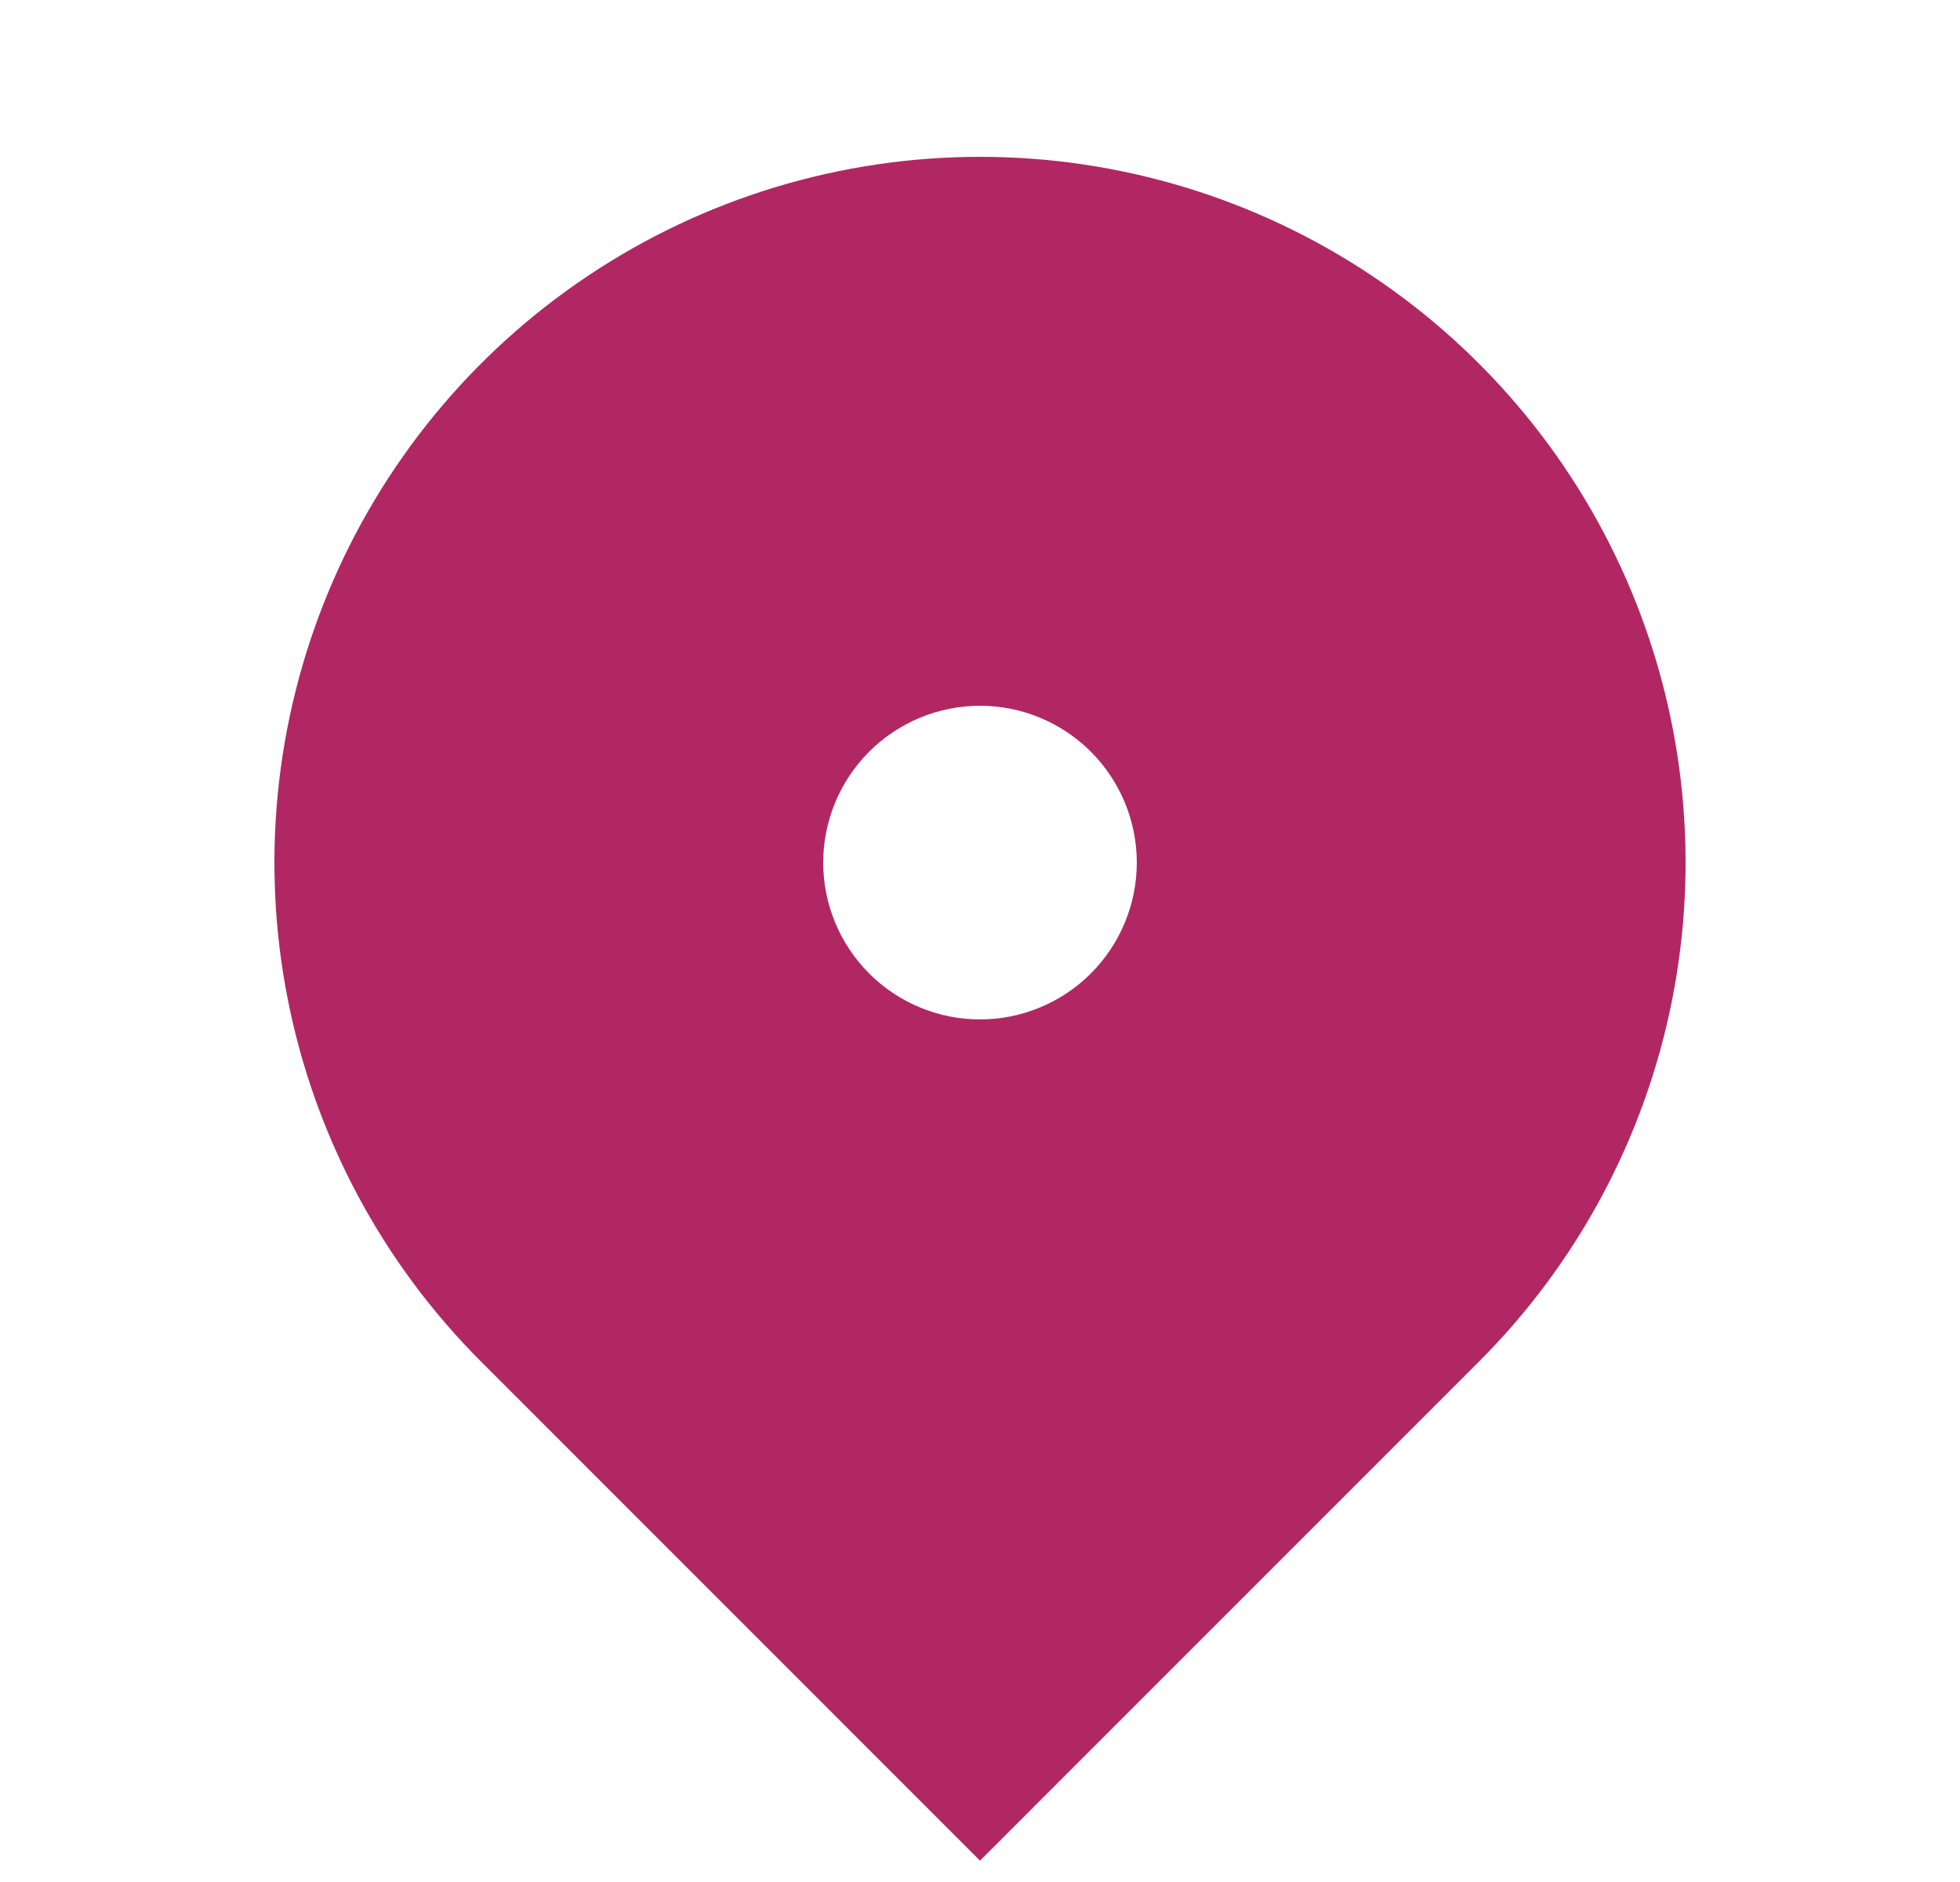 <svg width="25" height="24" viewBox="0 0 25 24" fill="none" xmlns="http://www.w3.org/2000/svg">
<path d="M18.864 17.364L12.5 23.728L6.136 17.364C4.877 16.105 4.02 14.502 3.673 12.756C3.326 11.01 3.504 9.2 4.185 7.556C4.866 5.911 6.02 4.506 7.5 3.517C8.98 2.528 10.72 2 12.5 2C14.28 2 16.02 2.528 17.5 3.517C18.98 4.506 20.134 5.911 20.815 7.556C21.496 9.2 21.674 11.01 21.327 12.756C20.98 14.502 20.123 16.105 18.864 17.364ZM12.5 13C13.03 13 13.539 12.789 13.914 12.414C14.289 12.039 14.5 11.53 14.5 11C14.5 10.47 14.289 9.961 13.914 9.586C13.539 9.211 13.03 9 12.5 9C11.97 9 11.461 9.211 11.086 9.586C10.711 9.961 10.5 10.47 10.5 11C10.5 11.53 10.711 12.039 11.086 12.414C11.461 12.789 11.97 13 12.5 13Z" fill="#B12763"/>
</svg>
